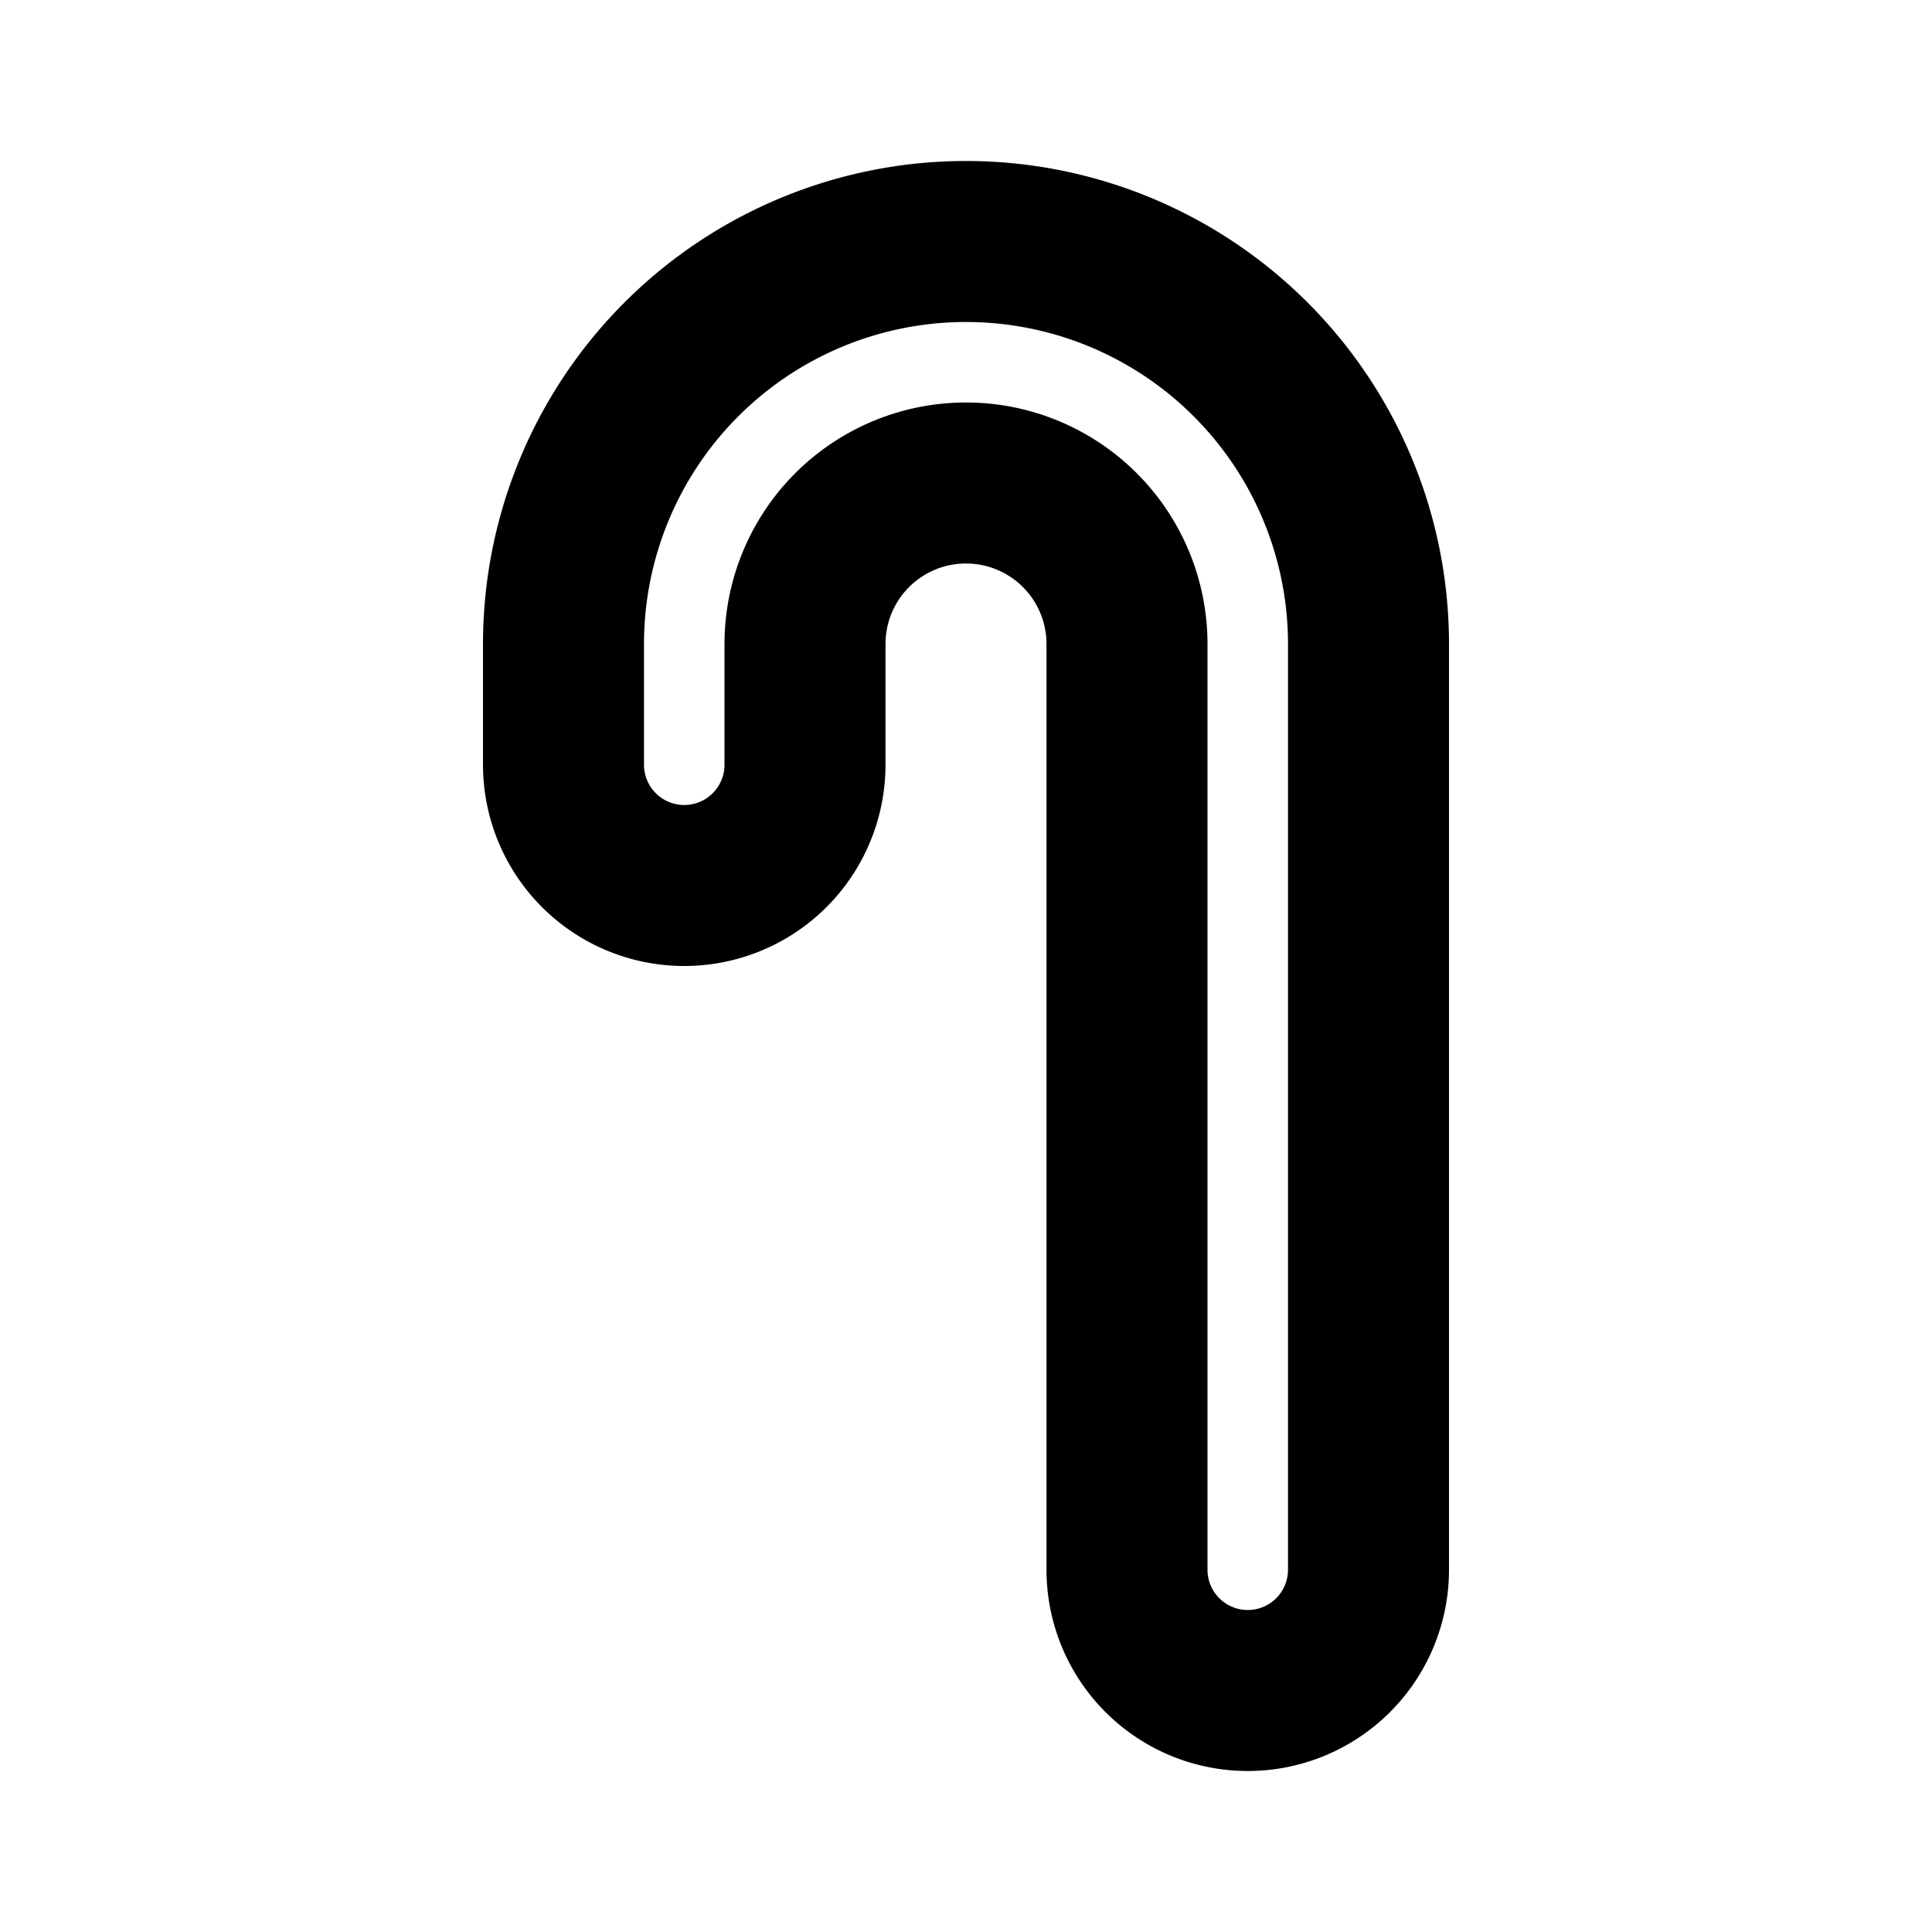 <svg xmlns="http://www.w3.org/2000/svg" width="1em" height="1em" viewBox="0 0 24 24"><g fill="none" fill-rule="evenodd"><path d="M24 0v24H0V0zM12.594 23.258l-.012.002l-.071.035l-.02.004l-.014-.004l-.071-.036c-.01-.003-.019 0-.024.006l-.004.01l-.017.428l.005.02l.01.013l.104.074l.015.004l.012-.004l.104-.074l.012-.016l.004-.017l-.017-.427c-.002-.01-.009-.017-.016-.018m.264-.113l-.014.002l-.184.093l-.01.01l-.003.011l.018.43l.005.012l.008.008l.201.092c.012.004.023 0 .029-.008l.004-.014l-.034-.614c-.003-.012-.01-.02-.02-.022m-.715.002a.023.023 0 0 0-.027.006l-.006.014l-.034.614c0 .012.007.02.017.024l.015-.002l.201-.093l.01-.008l.003-.011l.018-.43l-.003-.012l-.01-.01z"/><path fill="currentColor" d="M12 4a4 4 0 0 0-4 4v1.5a.5.5 0 0 0 1 0V8a3 3 0 1 1 6 0v11.5a.5.5 0 0 0 1 0V8a4 4 0 0 0-4-4M6 8a6 6 0 1 1 12 0v11.5a2.5 2.5 0 0 1-5 0V8a1 1 0 1 0-2 0v1.5a2.5 2.5 0 0 1-5 0z"/></g></svg>